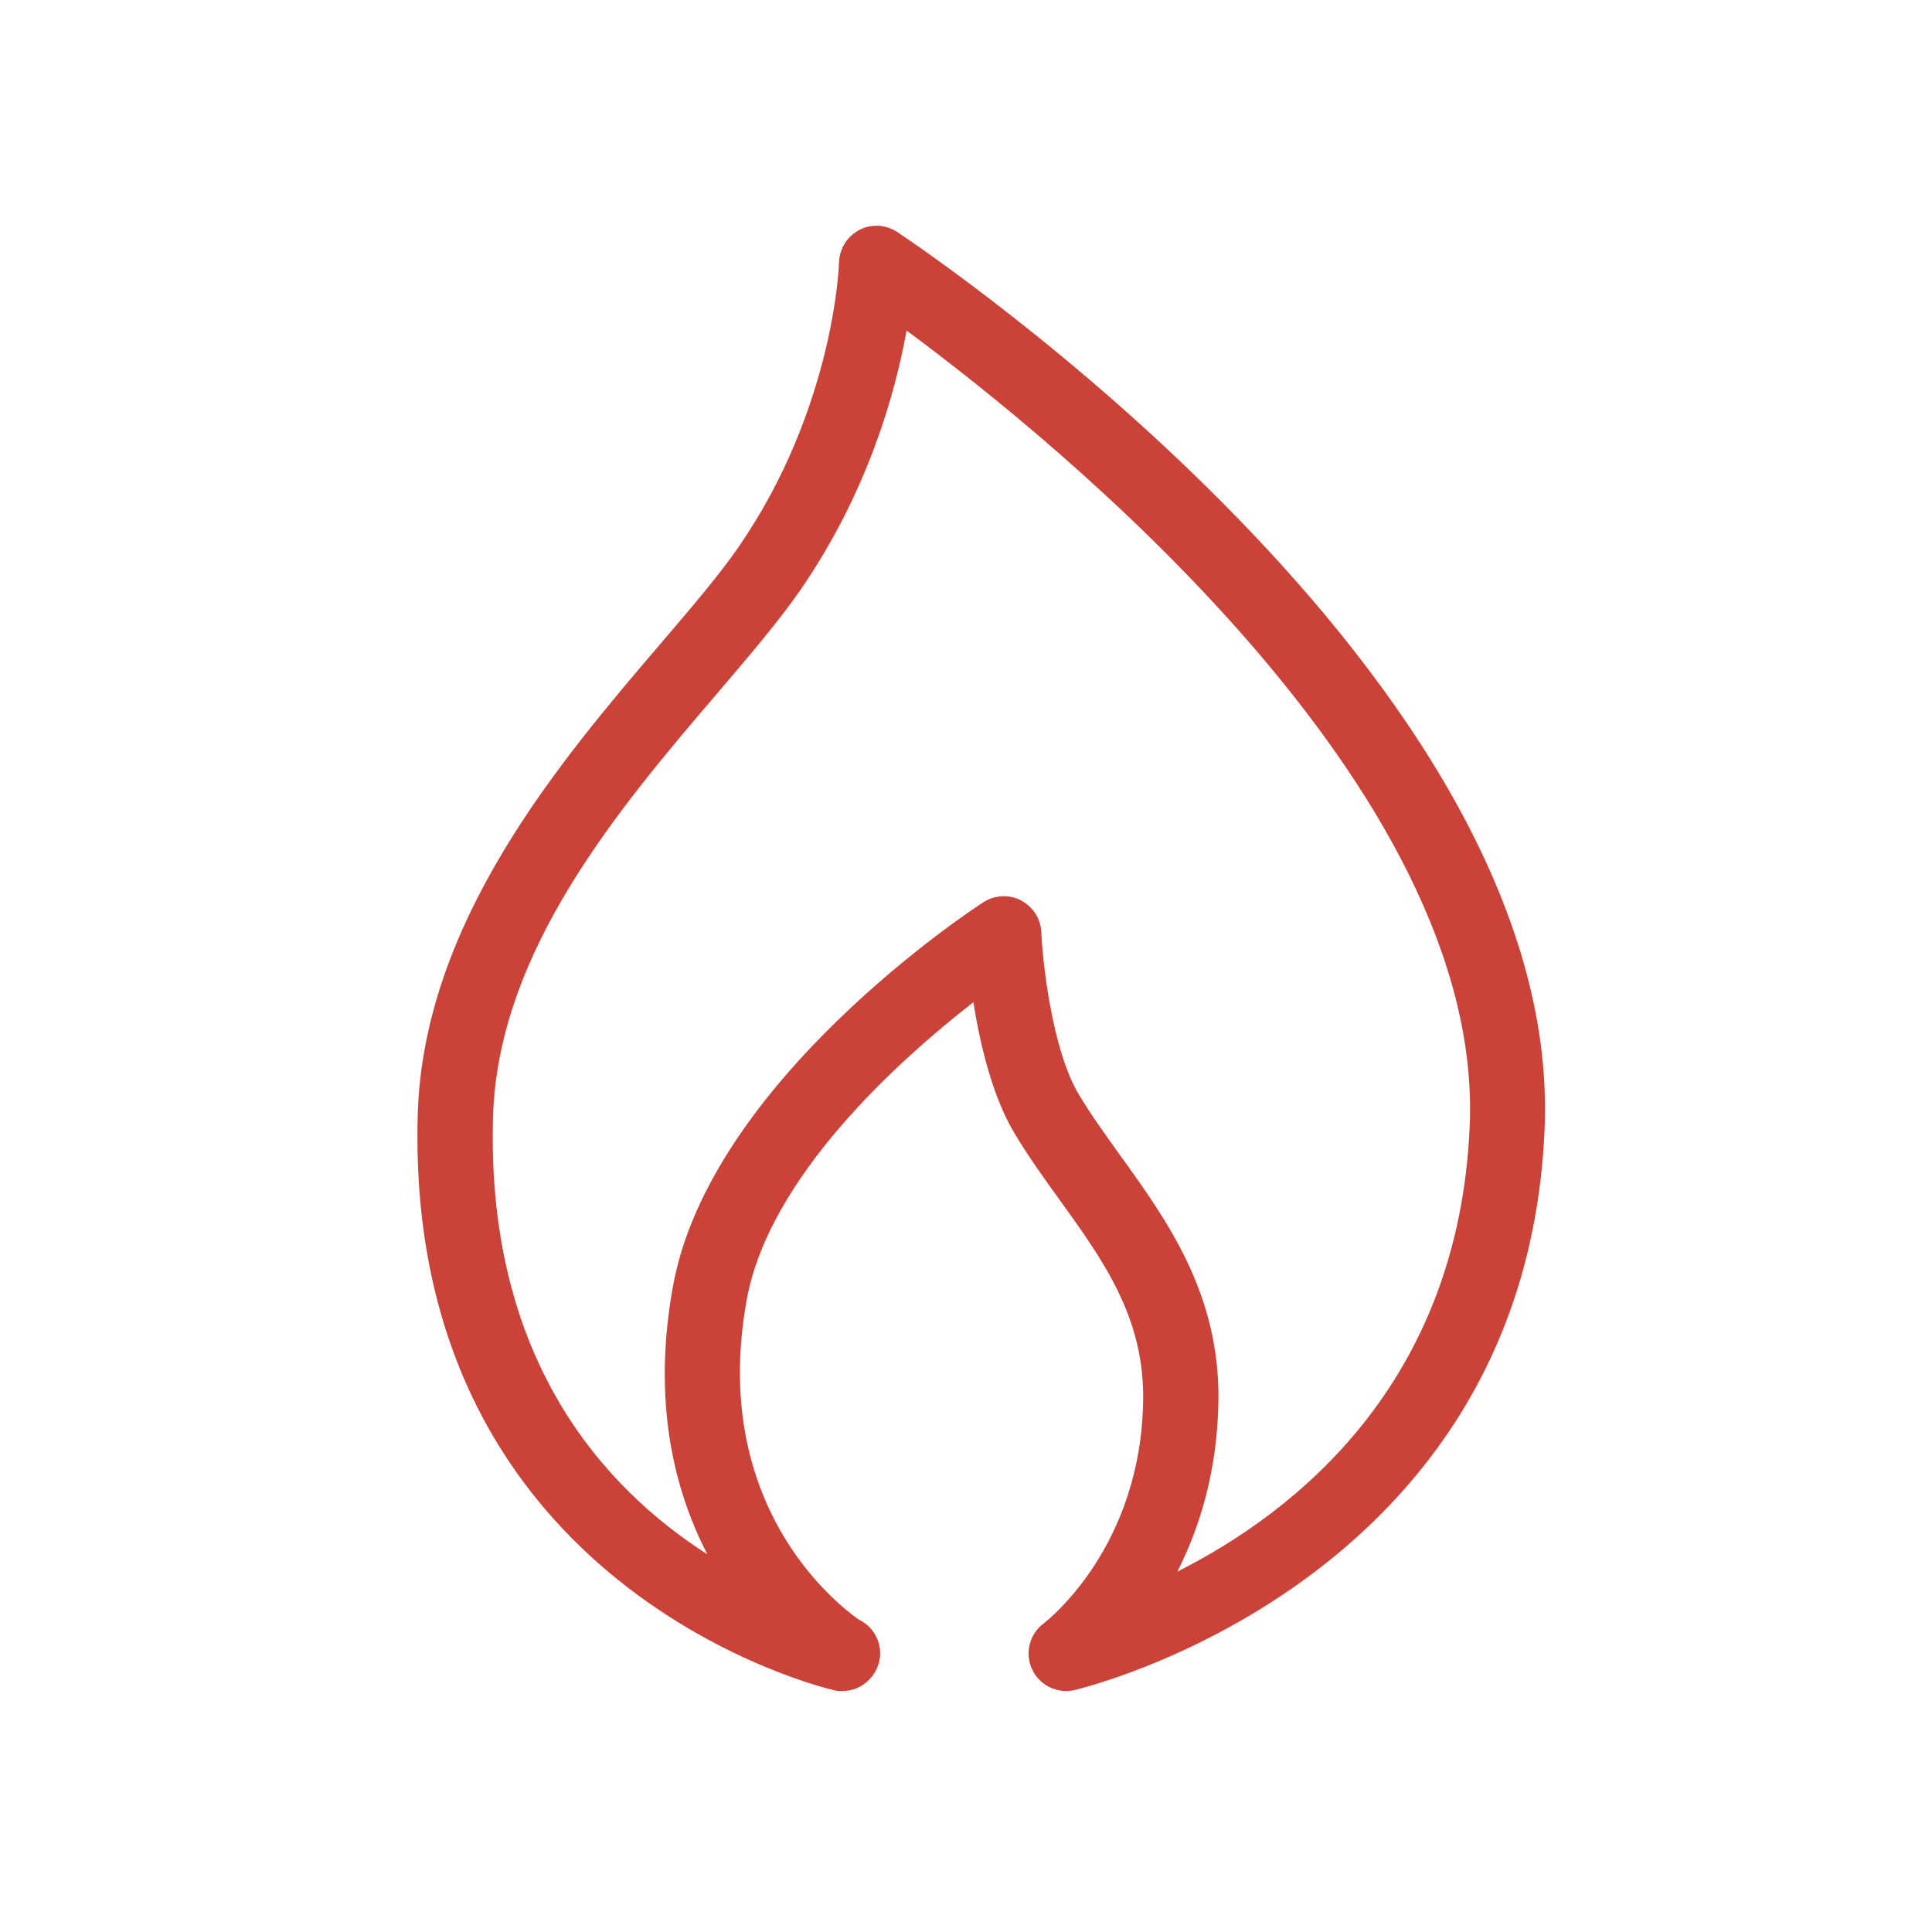 <?xml version="1.0" standalone="no"?><!DOCTYPE svg PUBLIC "-//W3C//DTD SVG 1.1//EN" "http://www.w3.org/Graphics/SVG/1.1/DTD/svg11.dtd"><svg t="1679411753539" class="icon" viewBox="0 0 1024 1024" version="1.1" xmlns="http://www.w3.org/2000/svg" p-id="15703" data-spm-anchor-id="a313x.7781069.0.i19" xmlns:xlink="http://www.w3.org/1999/xlink" width="48" height="48"><path d="M446.1 896.3c-1.4 0-2.8-0.1-4.2-0.5-2.3-0.5-227.5-52.5-220.5-304.7 2.8-102.6 75.8-188 129.1-250.4 16.6-19.4 30.9-36.2 40.9-50.7 50.9-73.8 53.3-150.2 53.3-150.9 0.2-7.3 4.3-13.8 10.7-17.2 6.4-3.4 14.2-2.9 20.2 1.1 14.4 9.6 352.8 237 343.1 474.8-9.9 241.9-246.9 297.4-249.3 298-9.2 2-18.5-2.6-22.4-11.1-3.9-8.5-1.4-18.6 6.1-24.2 2.1-1.6 52.1-40.7 52.8-119.2 0.4-43.4-21.4-73.6-44.4-105.5-8.2-11.3-16.6-23.1-23.9-35.3-11.8-19.8-18.2-47.4-21.7-69.3-39.2 30.5-108.5 92.5-120.2 158.1-19.5 108.5 47.8 160.9 59.3 169 6.8 3.2 11.5 10.1 11.5 18 0 11-9.6 20.3-20 19.9-0.2 0.1-0.3 0.1-0.4 0.1zM532 475c3.1 0 6.3 0.7 9.1 2.2 6.3 3.3 10.5 9.7 10.8 16.8 0.7 15.9 5.7 62.3 19.9 86.1 6.4 10.7 14 21.2 22 32.4 24.6 34.1 52.5 72.8 52 129.2-0.4 37.5-9.9 67.9-21.8 91.3 62.5-31.5 149.4-99.7 155-236.8 7.3-178.9-219.4-362.5-298.5-421-6 33.3-20.6 85.7-56.2 137.4-11.2 16.2-26.1 33.7-43.4 54-52.2 61.1-117.1 137.1-119.6 225.6-3.6 128.8 59.3 196.9 113.6 231.6-17.5-33.8-29.3-80.5-18.3-141.6C376 573.4 515.3 482 521.2 478.2c3.3-2.1 7-3.2 10.8-3.2z" p-id="15704" data-spm-anchor-id="a313x.7781069.0.i18" class="" fill="#CB4239"></path></svg>